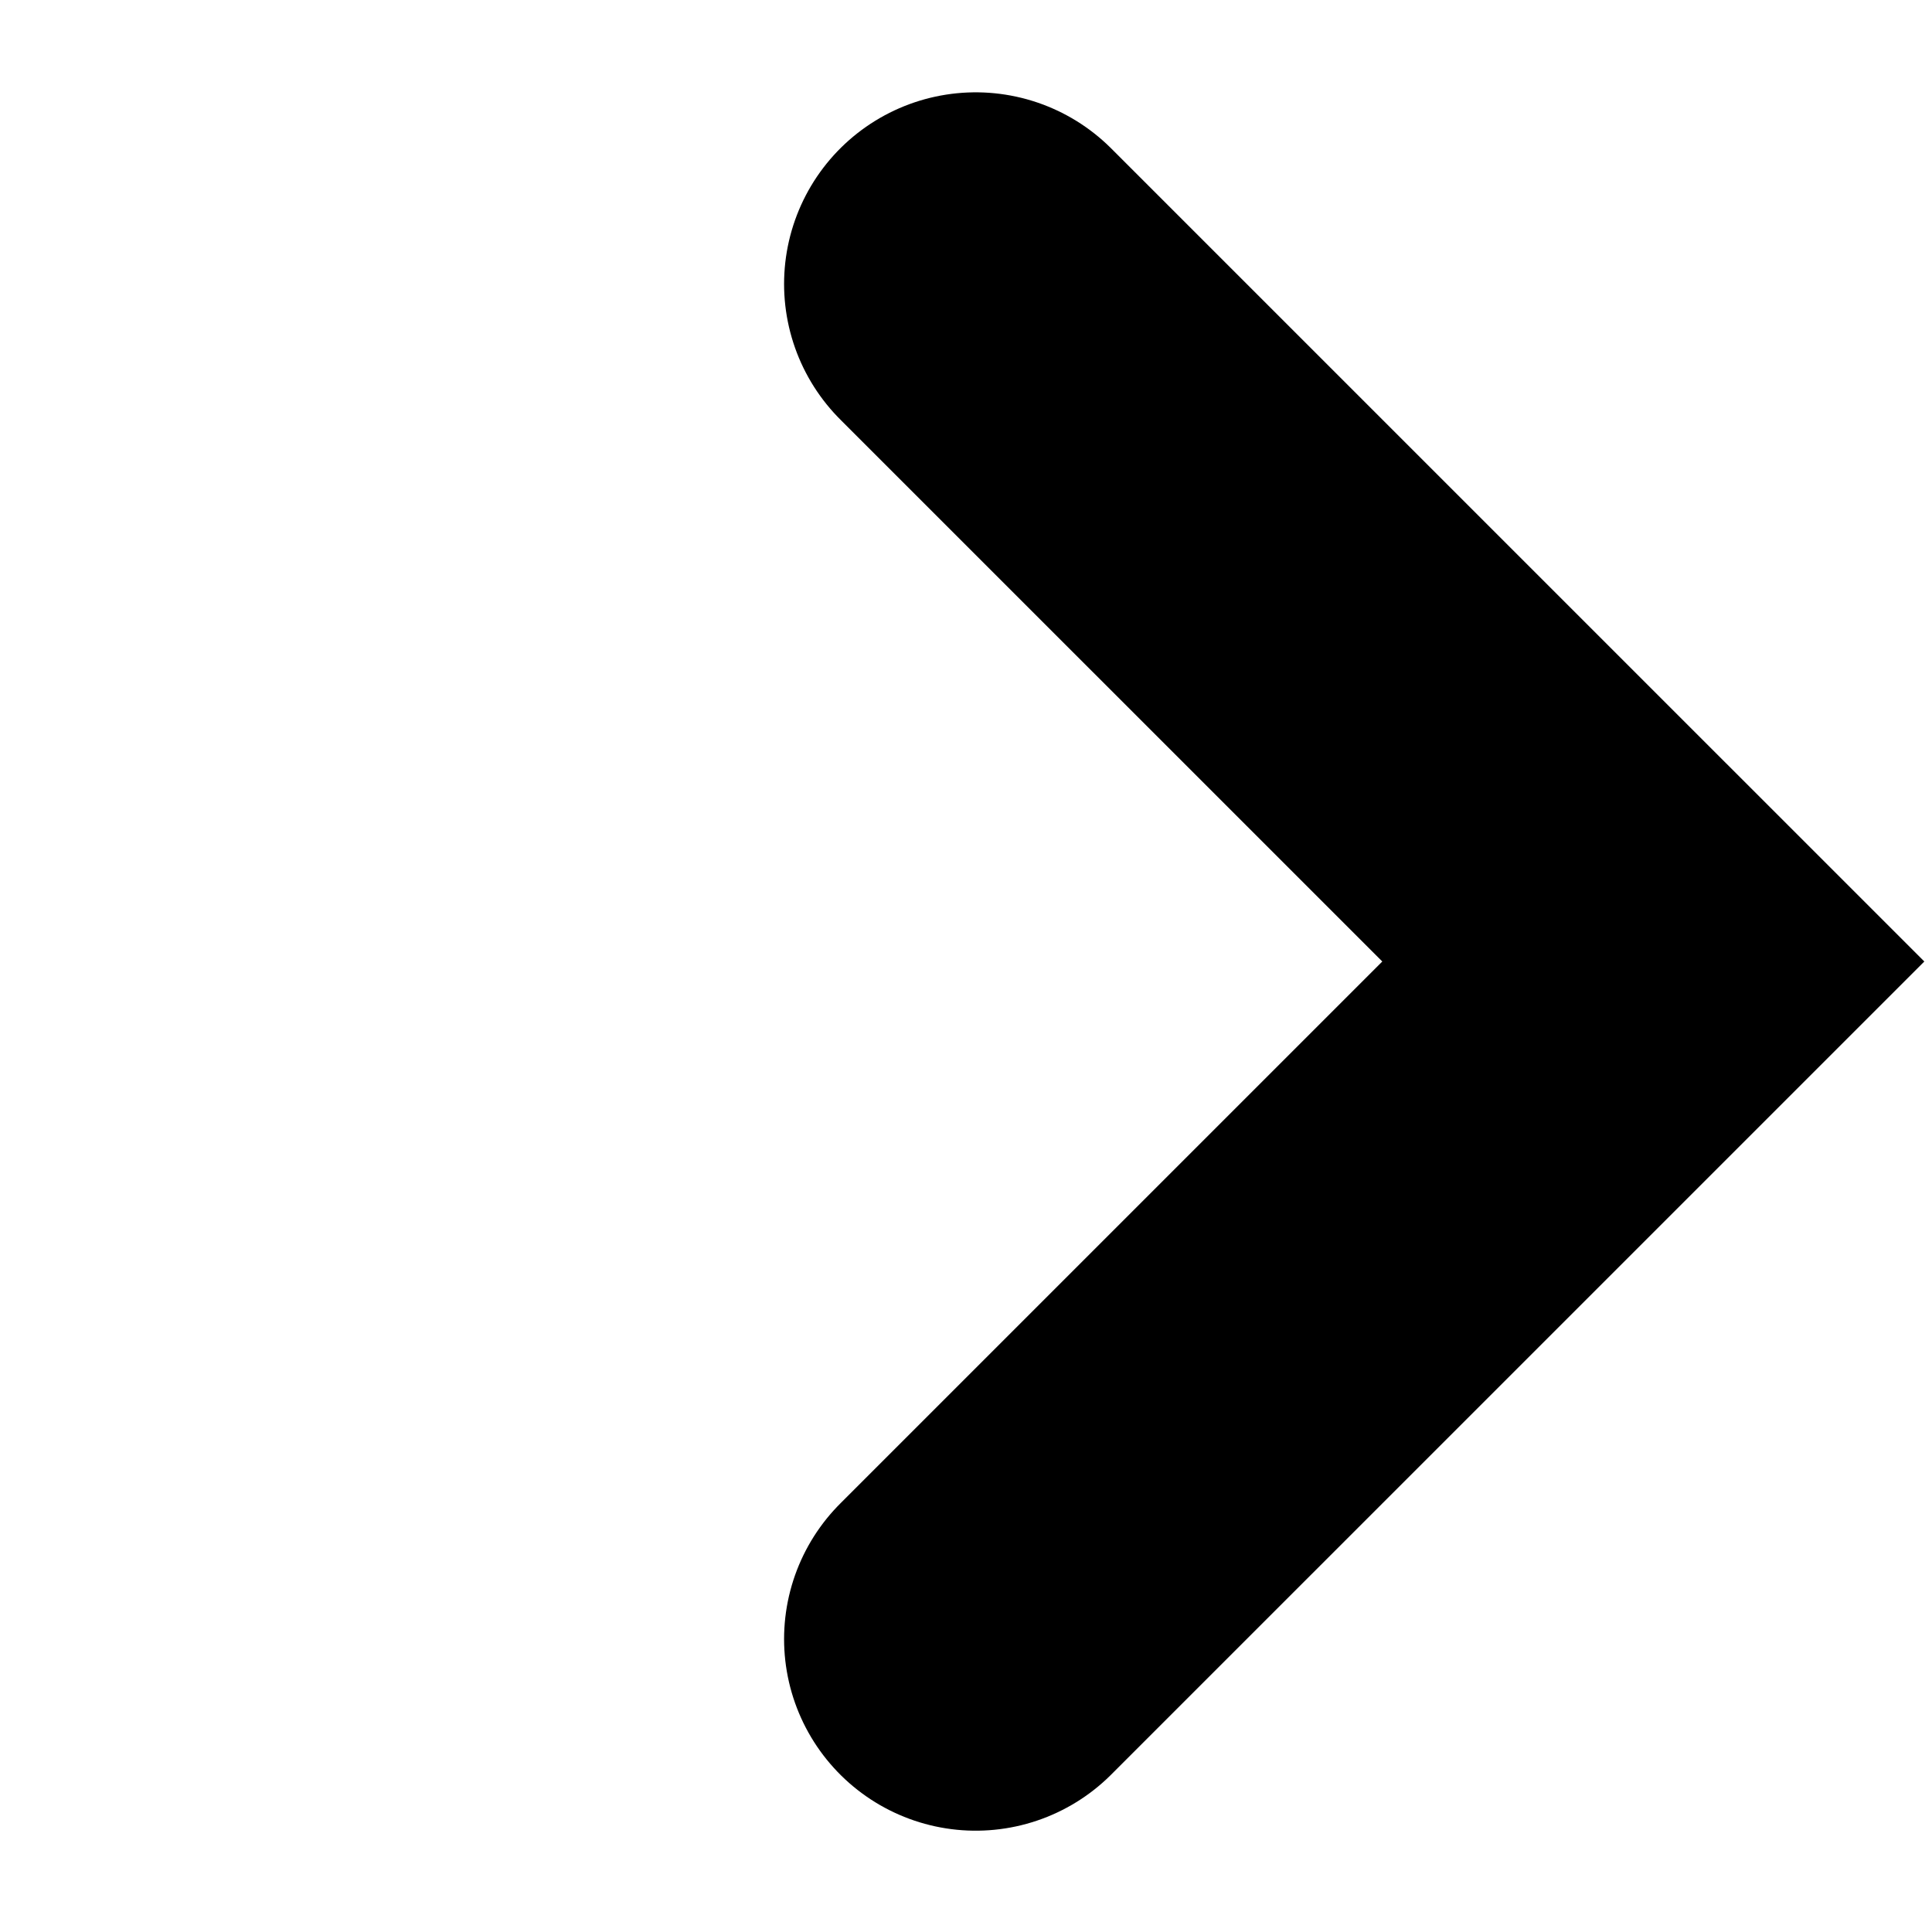<svg width="40" height="40" viewBox="0 0 40 40" fill="none" xmlns="http://www.w3.org/2000/svg">
<path d="M20.201 5.879L34.23 19.907L20.201 33.935" stroke="black" stroke-width="7.935" stroke-linecap="round"/>
</svg>
